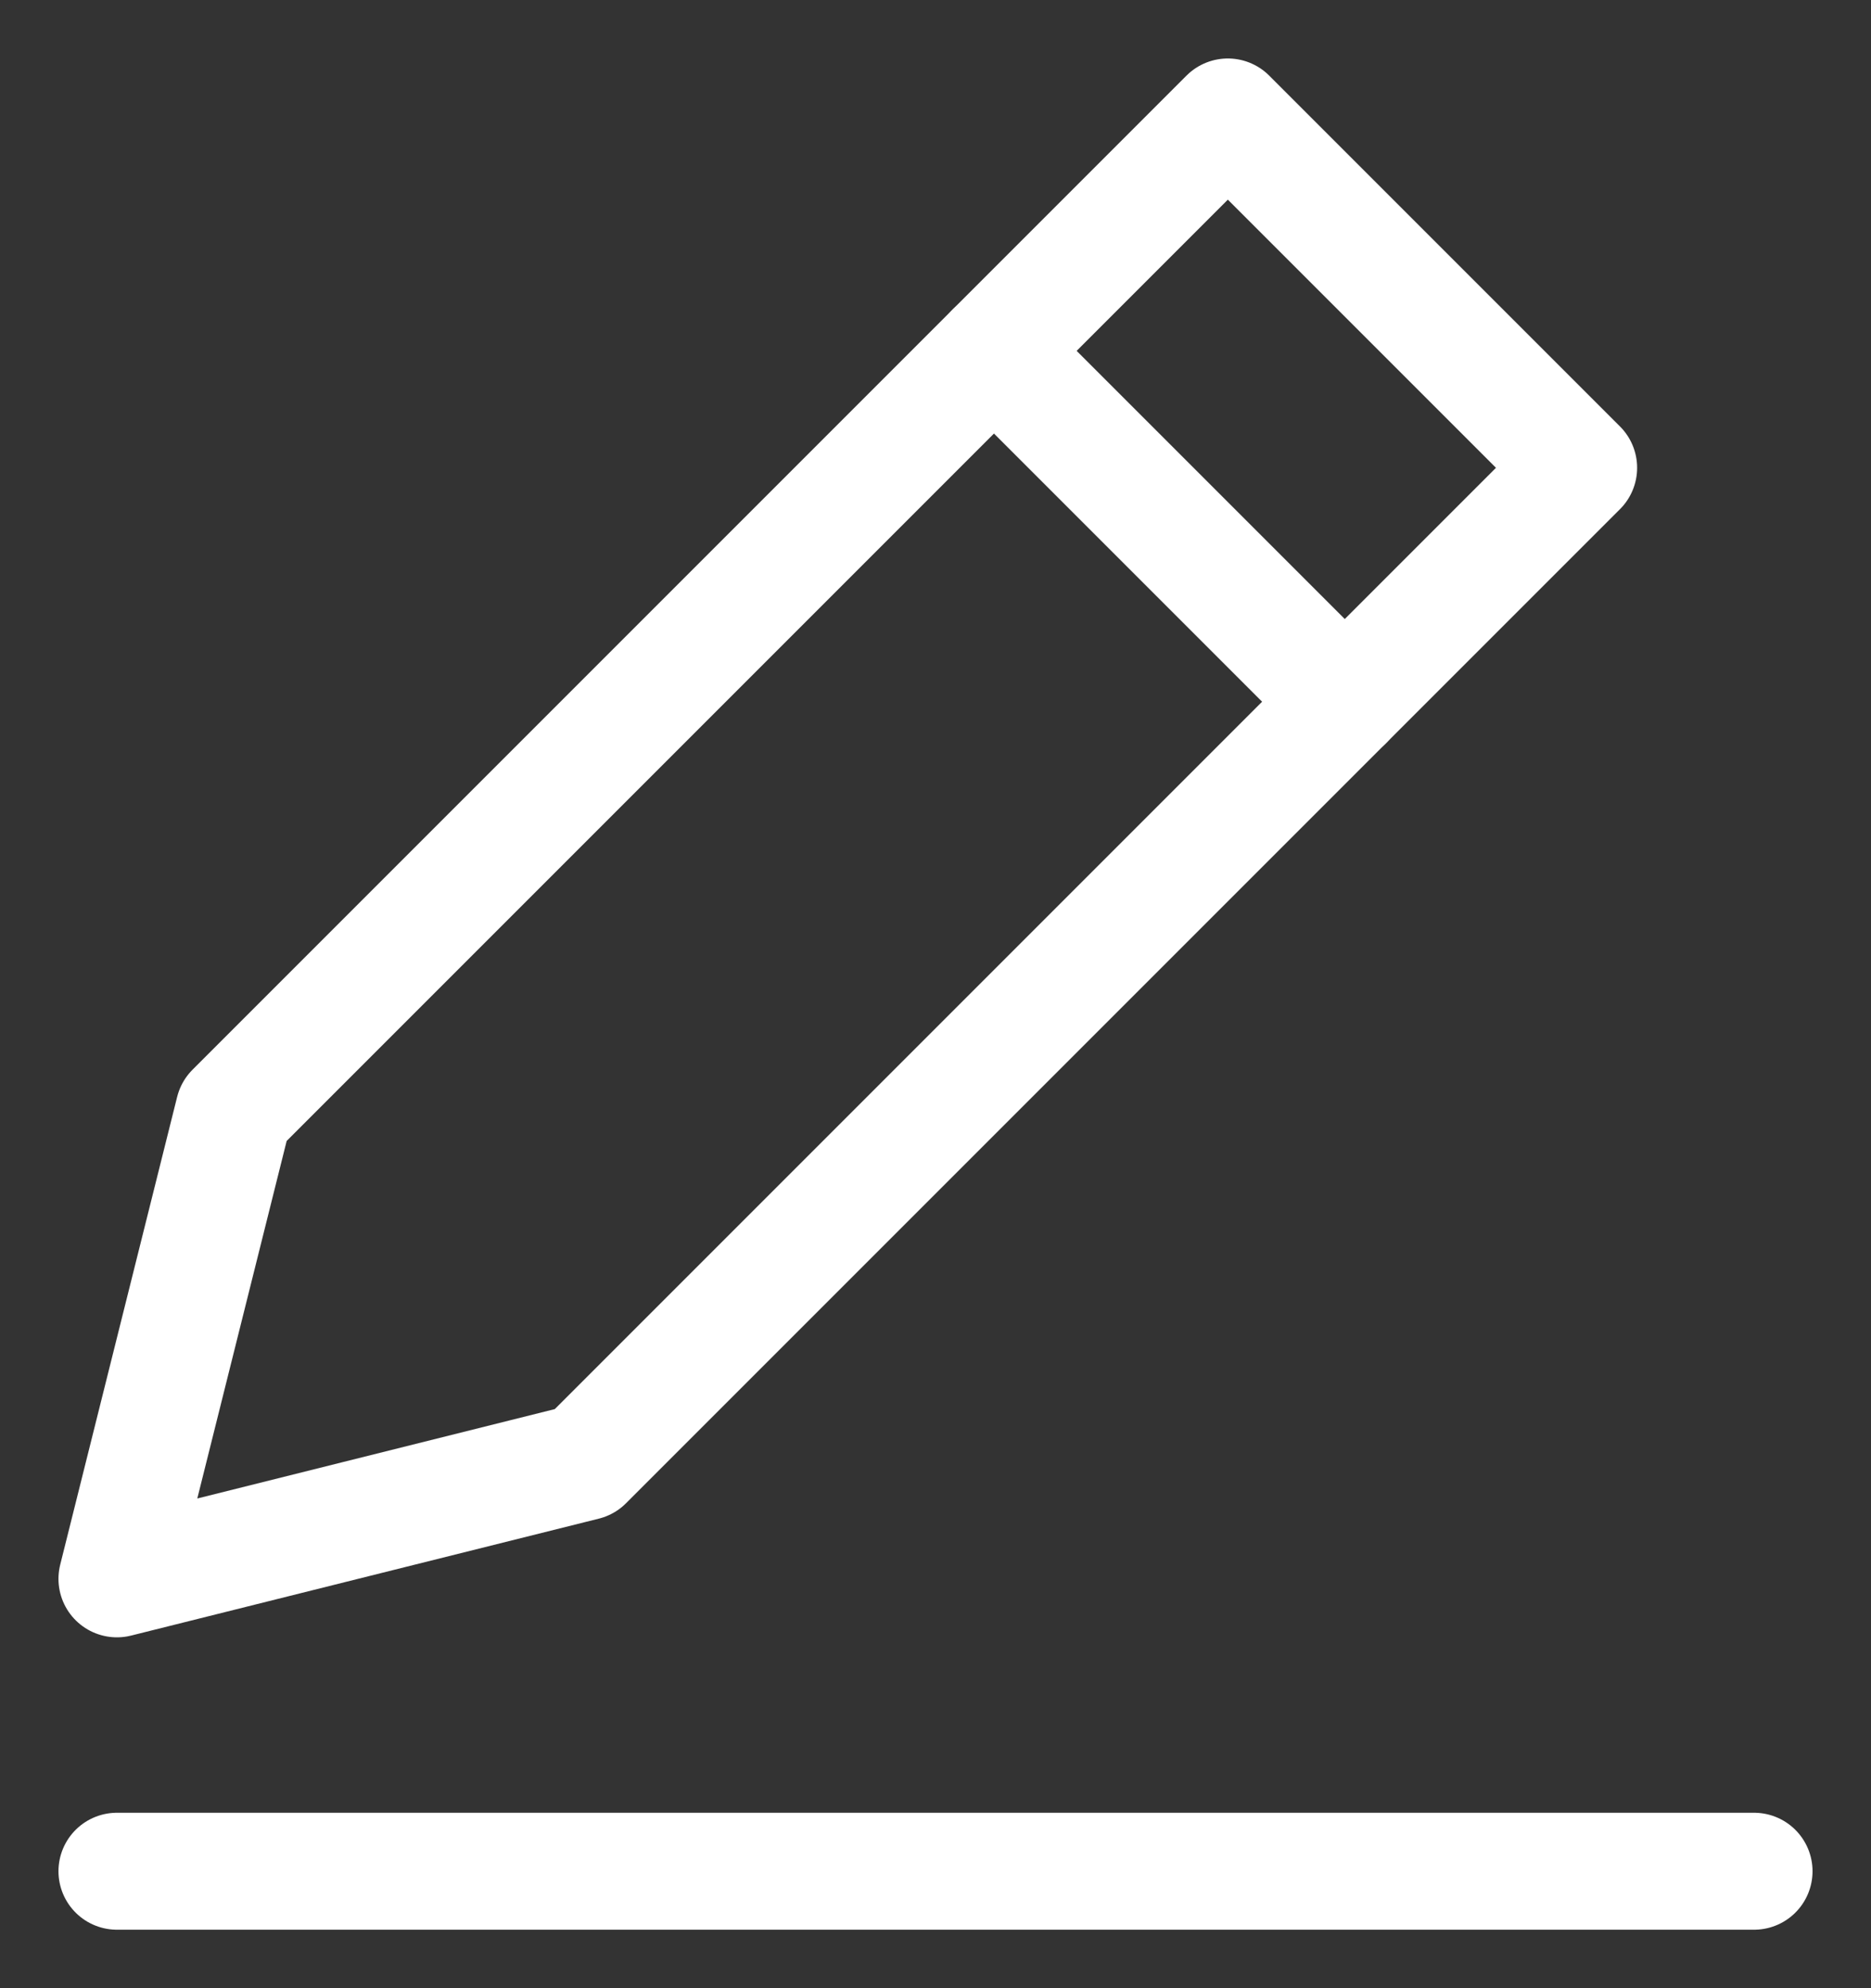 <svg width="16" height="17" viewBox="0 0 16 17" fill="none" xmlns="http://www.w3.org/2000/svg">
<rect x="0" y="0" width="16" height="17" fill="#333333" stroke="none"/>
<path d="M1 16H15" stroke="white" stroke-miterlimit="10" stroke-linecap="round" stroke-linejoin="round"/>
<path d="M10.5 1L13.5 4L5 12.5L1 13.5L2 9.5L10.5 1Z" stroke="white" stroke-miterlimit="10" stroke-linecap="round" stroke-linejoin="round"/>
<path d="M8.5 3L11.5 6" stroke="white" stroke-miterlimit="10" stroke-linecap="round" stroke-linejoin="round"/>
</svg>
